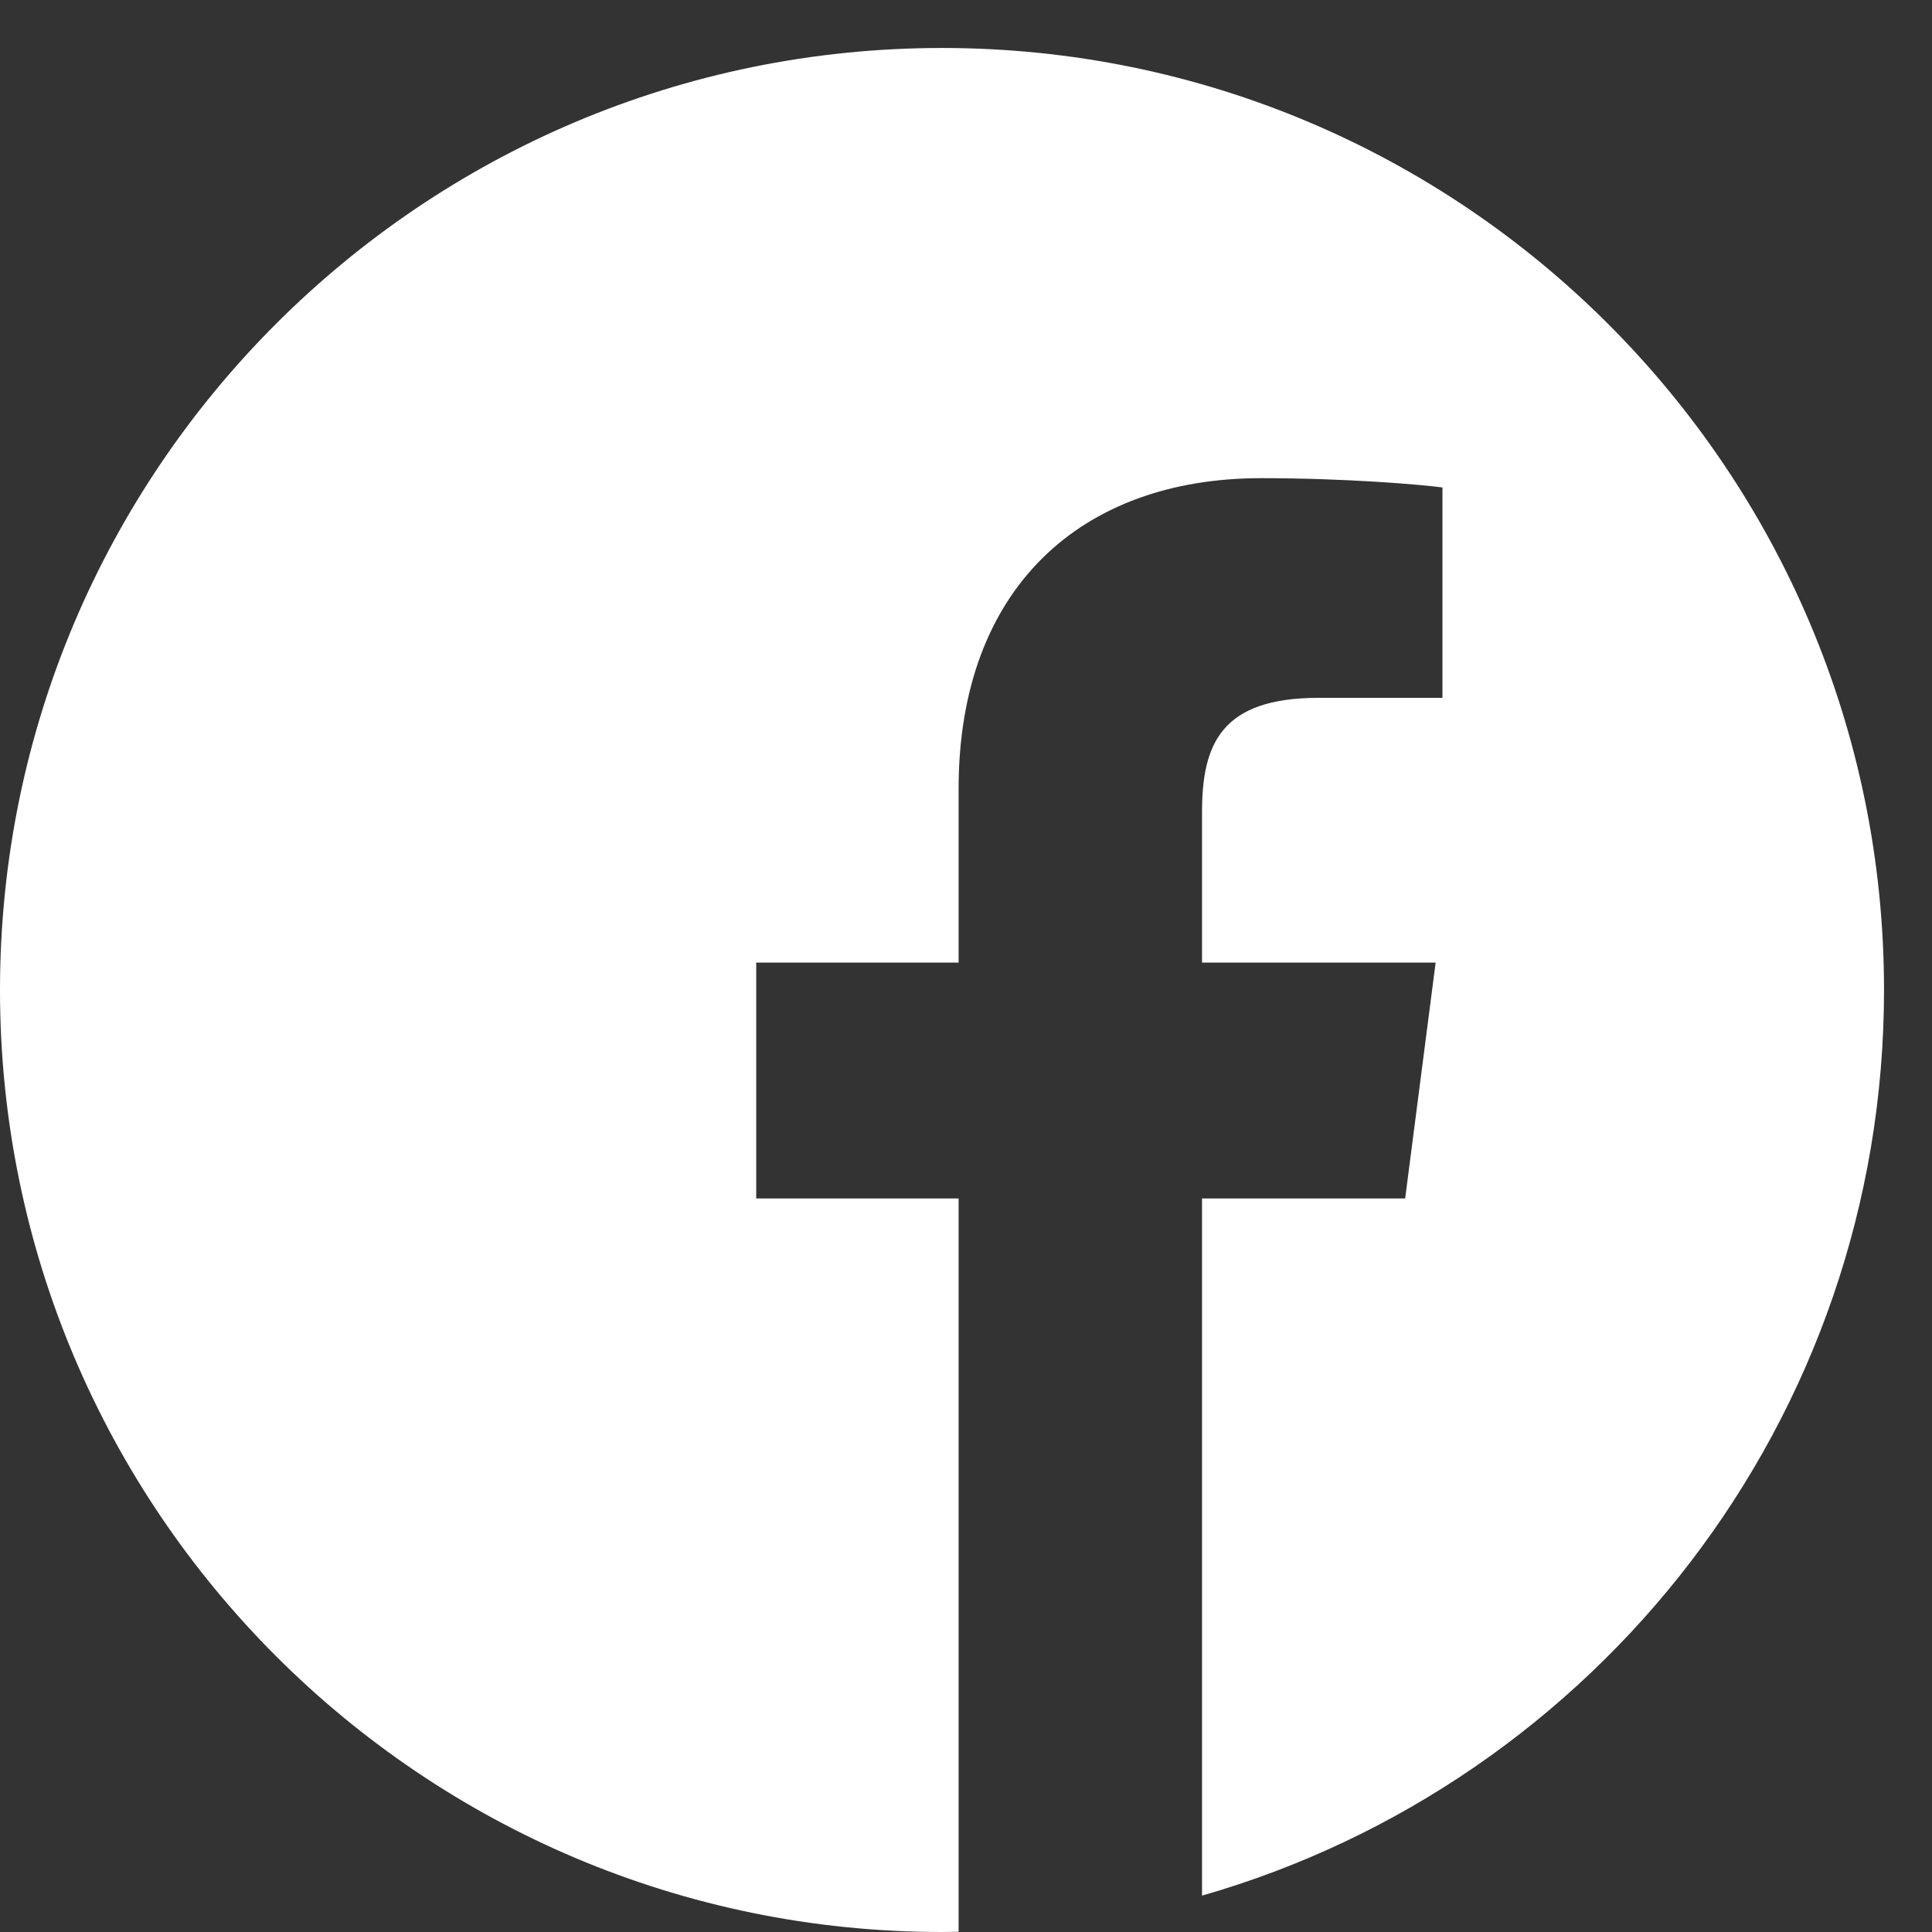 <svg width="36" height="36" viewBox="0 0 36 36" fill="none" xmlns="http://www.w3.org/2000/svg">
<rect x="0" y="0" width="36" height="36" fill="#333333" stroke="none"/>
<g clip-path="url(#clip0)">
<path d="M20.383 35.772C20.237 35.795 20.09 35.817 19.943 35.837C20.09 35.817 20.237 35.795 20.383 35.772Z" fill="white"/>
<path d="M20.735 35.712C20.665 35.724 20.595 35.736 20.525 35.748C20.595 35.736 20.665 35.724 20.735 35.712Z" fill="white"/>
<path d="M19.551 35.886C19.38 35.906 19.208 35.923 19.035 35.937C19.208 35.923 19.38 35.906 19.551 35.886Z" fill="white"/>
<path d="M19.888 35.845C19.806 35.856 19.723 35.866 19.641 35.876C19.723 35.866 19.806 35.856 19.888 35.845Z" fill="white"/>
<path d="M21.212 35.617C21.151 35.63 21.089 35.643 21.027 35.656C21.089 35.643 21.151 35.63 21.212 35.617Z" fill="white"/>
<path d="M22.398 35.322C22.349 35.336 22.299 35.35 22.249 35.364C22.299 35.35 22.349 35.336 22.398 35.322Z" fill="white"/>
<path d="M22.04 35.42C21.986 35.434 21.931 35.449 21.877 35.462C21.931 35.449 21.986 35.435 22.04 35.42Z" fill="white"/>
<path d="M21.57 35.537C21.513 35.551 21.455 35.563 21.398 35.576C21.455 35.563 21.513 35.551 21.57 35.537Z" fill="white"/>
<path d="M19.029 35.938C18.937 35.945 18.845 35.952 18.752 35.959C18.845 35.952 18.937 35.945 19.029 35.938Z" fill="white"/>
<path d="M35.106 18.447C35.106 8.754 27.246 0.894 17.553 0.894C7.86 0.894 0 8.754 0 18.447C0 28.14 7.86 36 17.553 36C17.656 36 17.759 35.998 17.862 35.996V22.332H14.091V17.937H17.862V14.702C17.862 10.952 20.151 8.91 23.497 8.91C25.1 8.91 26.477 9.03 26.878 9.083V13.003H24.571C22.751 13.003 22.398 13.868 22.398 15.137V17.937H26.751L26.183 22.332H22.398V35.322C29.735 33.218 35.106 26.459 35.106 18.447Z" fill="white"/>
<path d="M18.713 35.961C18.53 35.973 18.347 35.982 18.163 35.988C18.347 35.982 18.53 35.973 18.713 35.961Z" fill="white"/>
<path d="M18.154 35.989C18.056 35.992 17.959 35.994 17.862 35.996C17.959 35.994 18.056 35.992 18.154 35.989Z" fill="white"/>
</g>
<defs>
<clipPath id="clip0">
<rect y="0.894" width="35.106" height="35.106" fill="white"/>
</clipPath>
</defs>
</svg>

